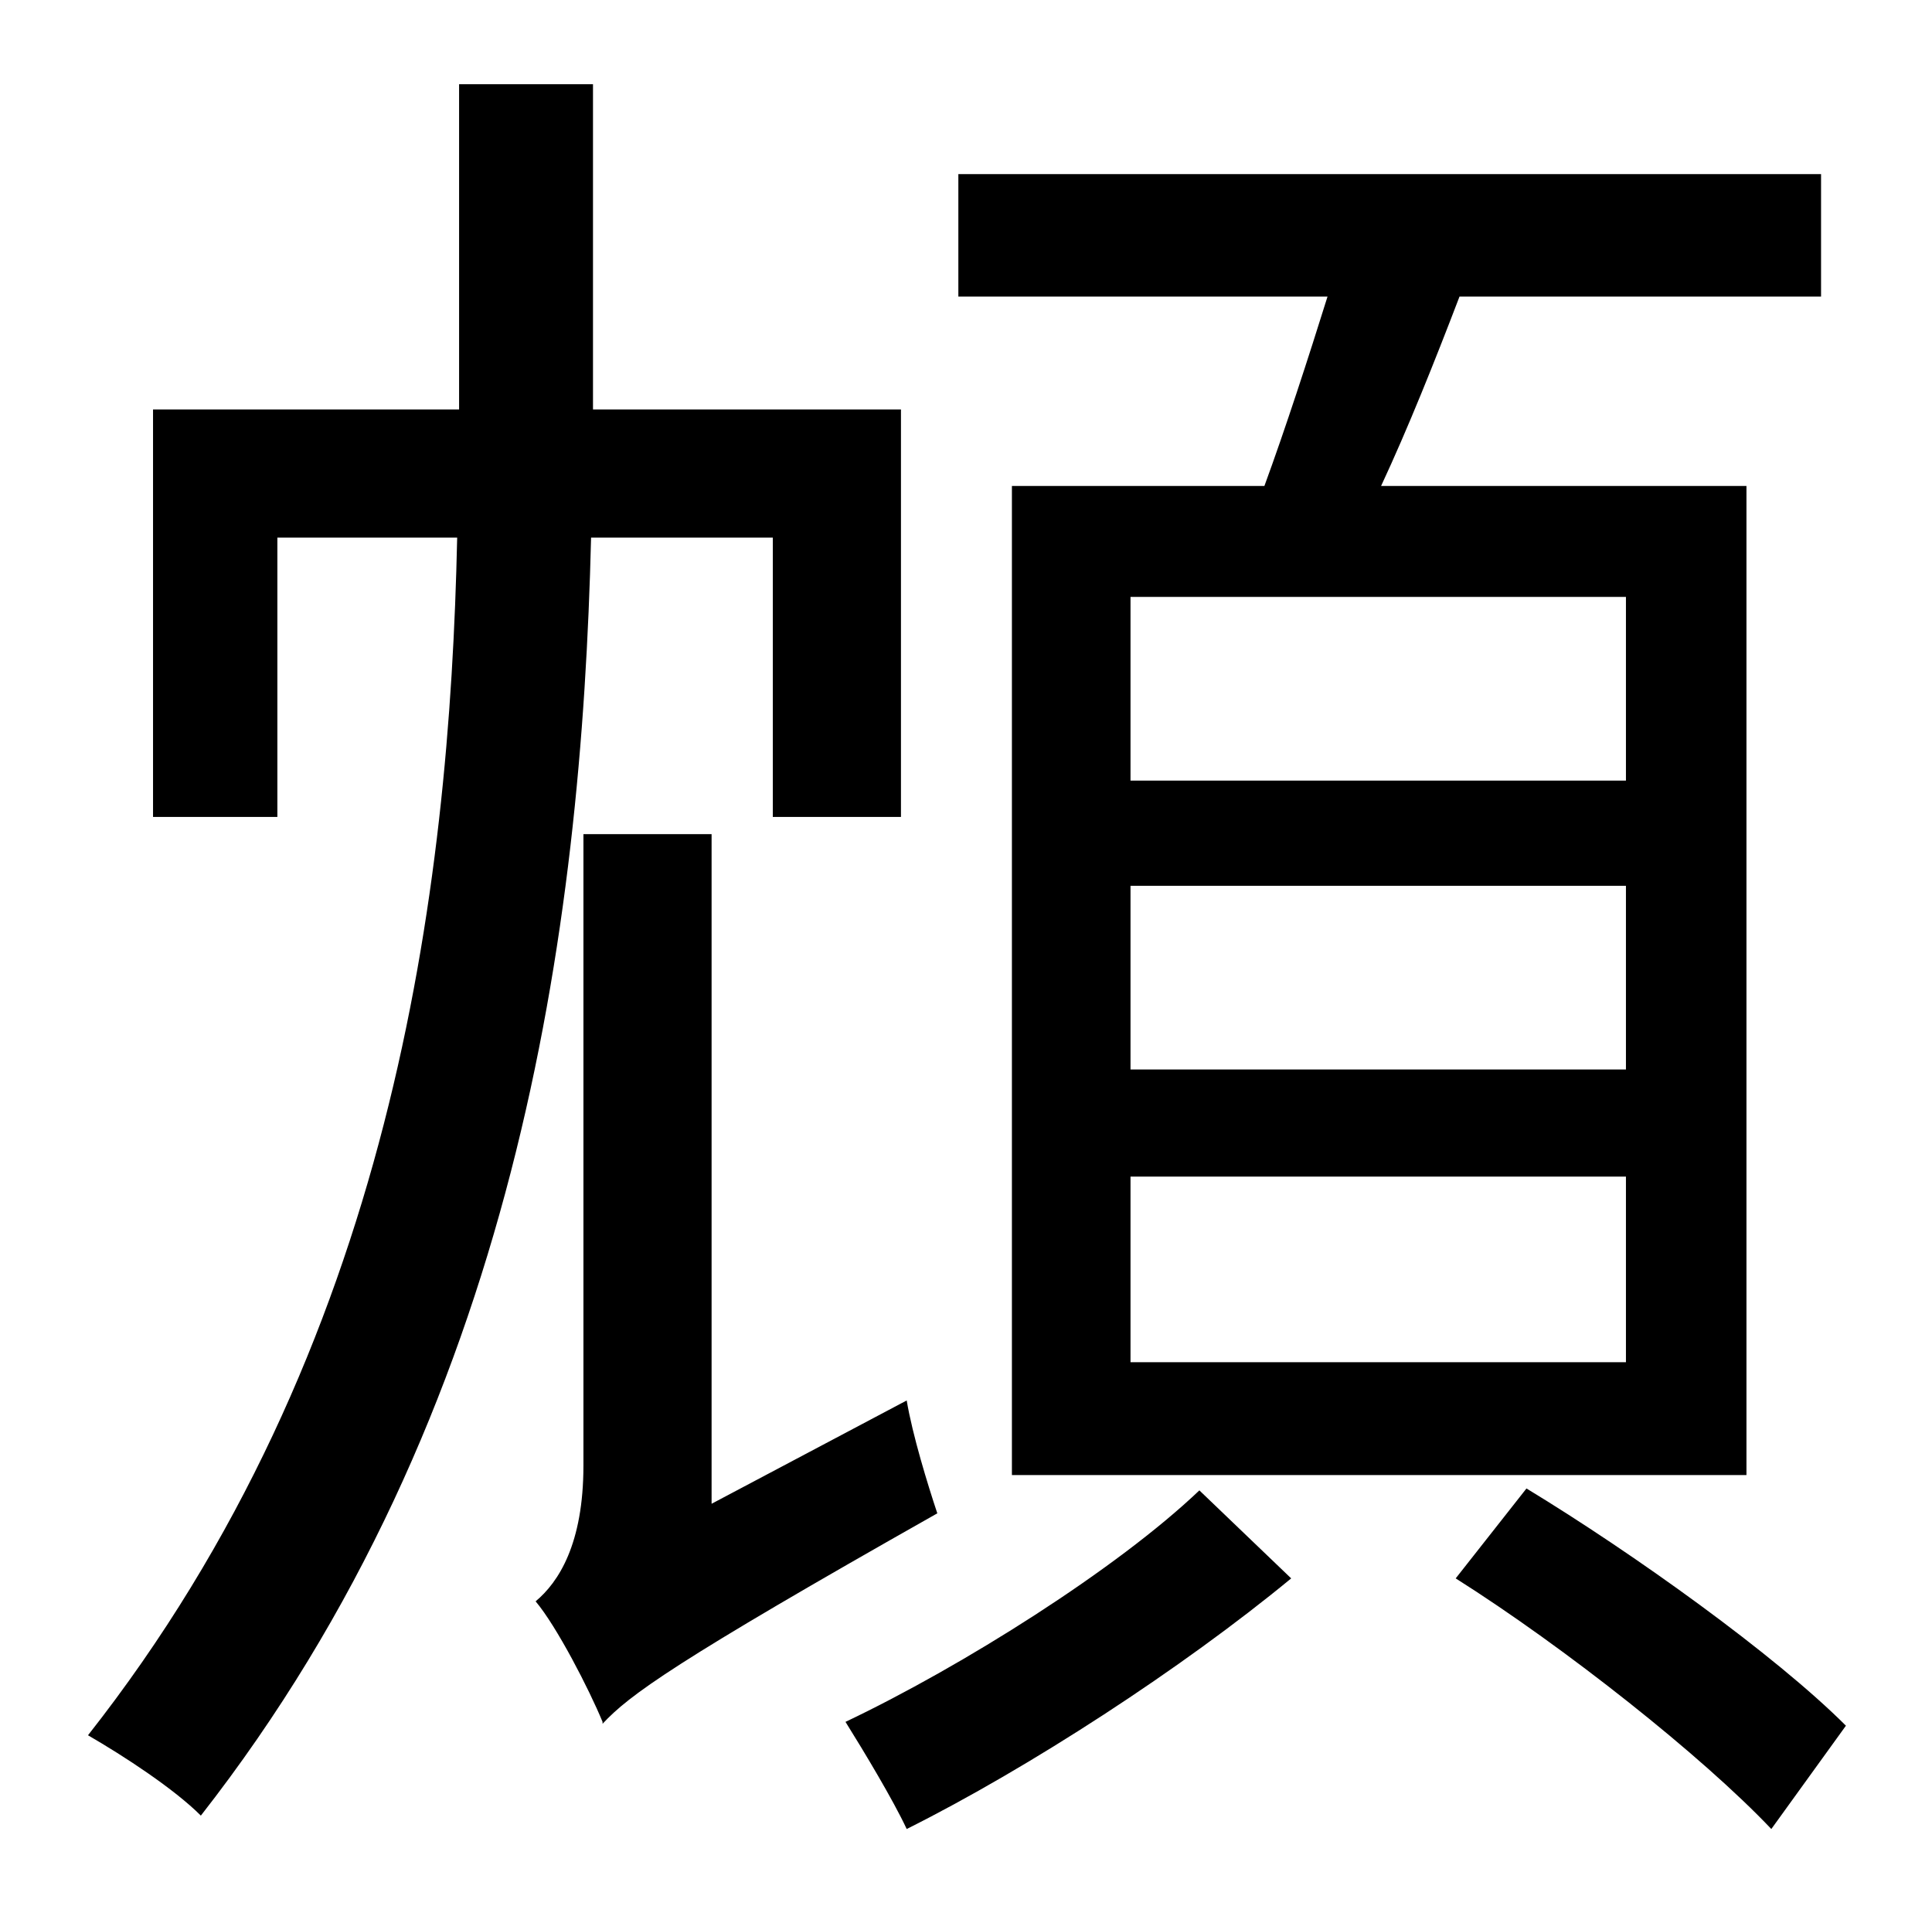 <?xml version="1.0" standalone="no"?>
<!DOCTYPE svg PUBLIC "-//W3C//DTD SVG 1.1//EN" "http://www.w3.org/Graphics/SVG/1.1/DTD/svg11.dtd" >
<svg xmlns="http://www.w3.org/2000/svg" xmlns:xlink="http://www.w3.org/1999/xlink" version="1.1" viewBox="-10 0 1010 1000">
   <path fill="currentColor"
d="M840 408v-96h-259v96h259zM840 559v-96h-259v96h259zM840 712v-97h-259v97h259zM519 254h132c11 -30 23 -67 33 -99h-193v-64h451v64h-189c-13 34 -27 69 -41 99h191v517h-384v-517zM394 281h-95c-5 205 -39 457 -204 668c-14 -14 -40 -31 -59 -42
c159 -202 189 -441 193 -626h-94v146h-65v-213h160v-170h70v170h161v213h-67v-146zM362 786l102 -54c3 18 11 44 16 59c-138 78 -161 95 -175 110v-1c-7 -17 -24 -50 -35 -63c12 -10 25 -30 25 -71v-330h67v350zM617 779l48 46c-57 47 -137 99 -201 131
c-7 -15 -22 -40 -32 -56c61 -29 142 -80 185 -121zM751 825l37 -47c56 34 130 87 167 124l-39 54c-36 -38 -108 -95 -165 -131z" />
</svg>
